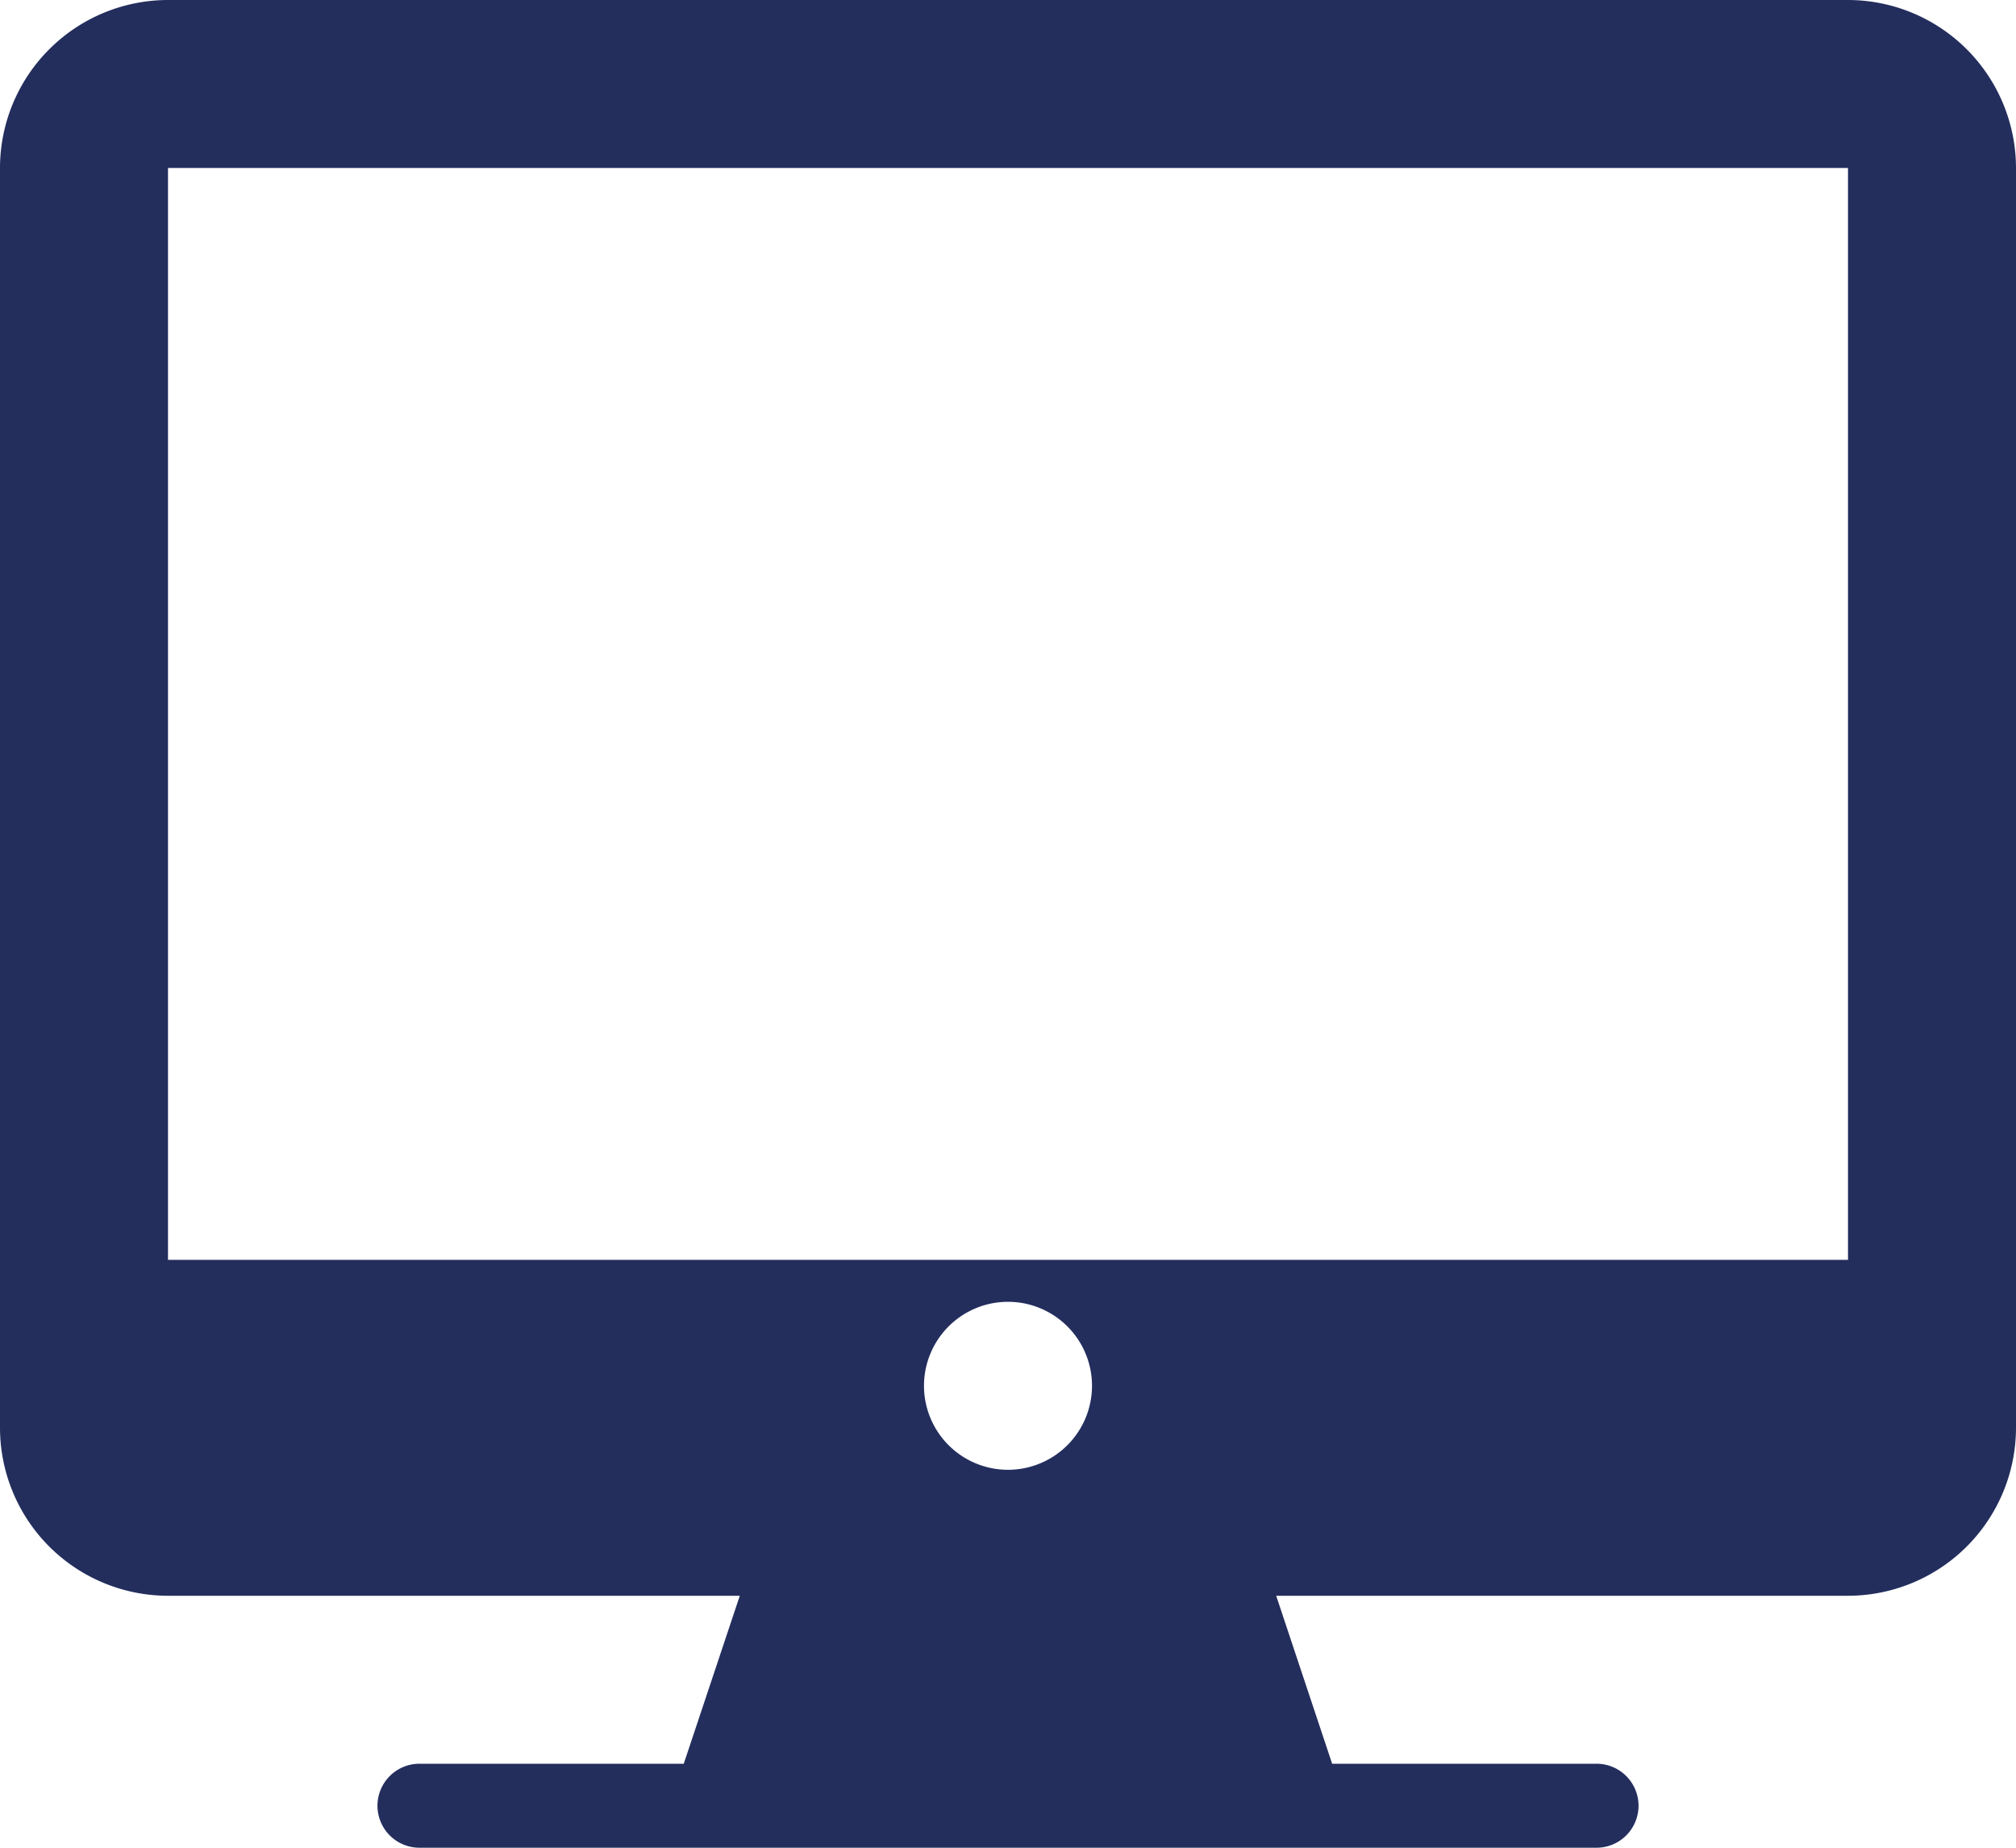 <svg xmlns="http://www.w3.org/2000/svg" width="612" height="561" viewBox="0 0 612 561">
<defs>
    <style>
      .cls-1 {
        fill: #232e5d;
        fill-rule: evenodd;
      }
    </style>
  </defs>
  <path id="Forma_1" data-name="Forma 1" class="cls-1" d="M561,0H51A51.051,51.051,0,0,0,0,51V433.5a51.035,51.035,0,0,0,51,51H224.578l-17.009,51H127.5a12.751,12.751,0,1,0,0,25.5h357a12.751,12.751,0,1,0,0-25.5H404.4l-16.983-51H561a51.052,51.052,0,0,0,51-51V51A51.067,51.067,0,0,0,561,0ZM306,446.251a25.5,25.5,0,1,1,25.5-25.5A25.51,25.51,0,0,1,306,446.251ZM561,382.5H51V51H561V382.5Z"/>
</svg>
